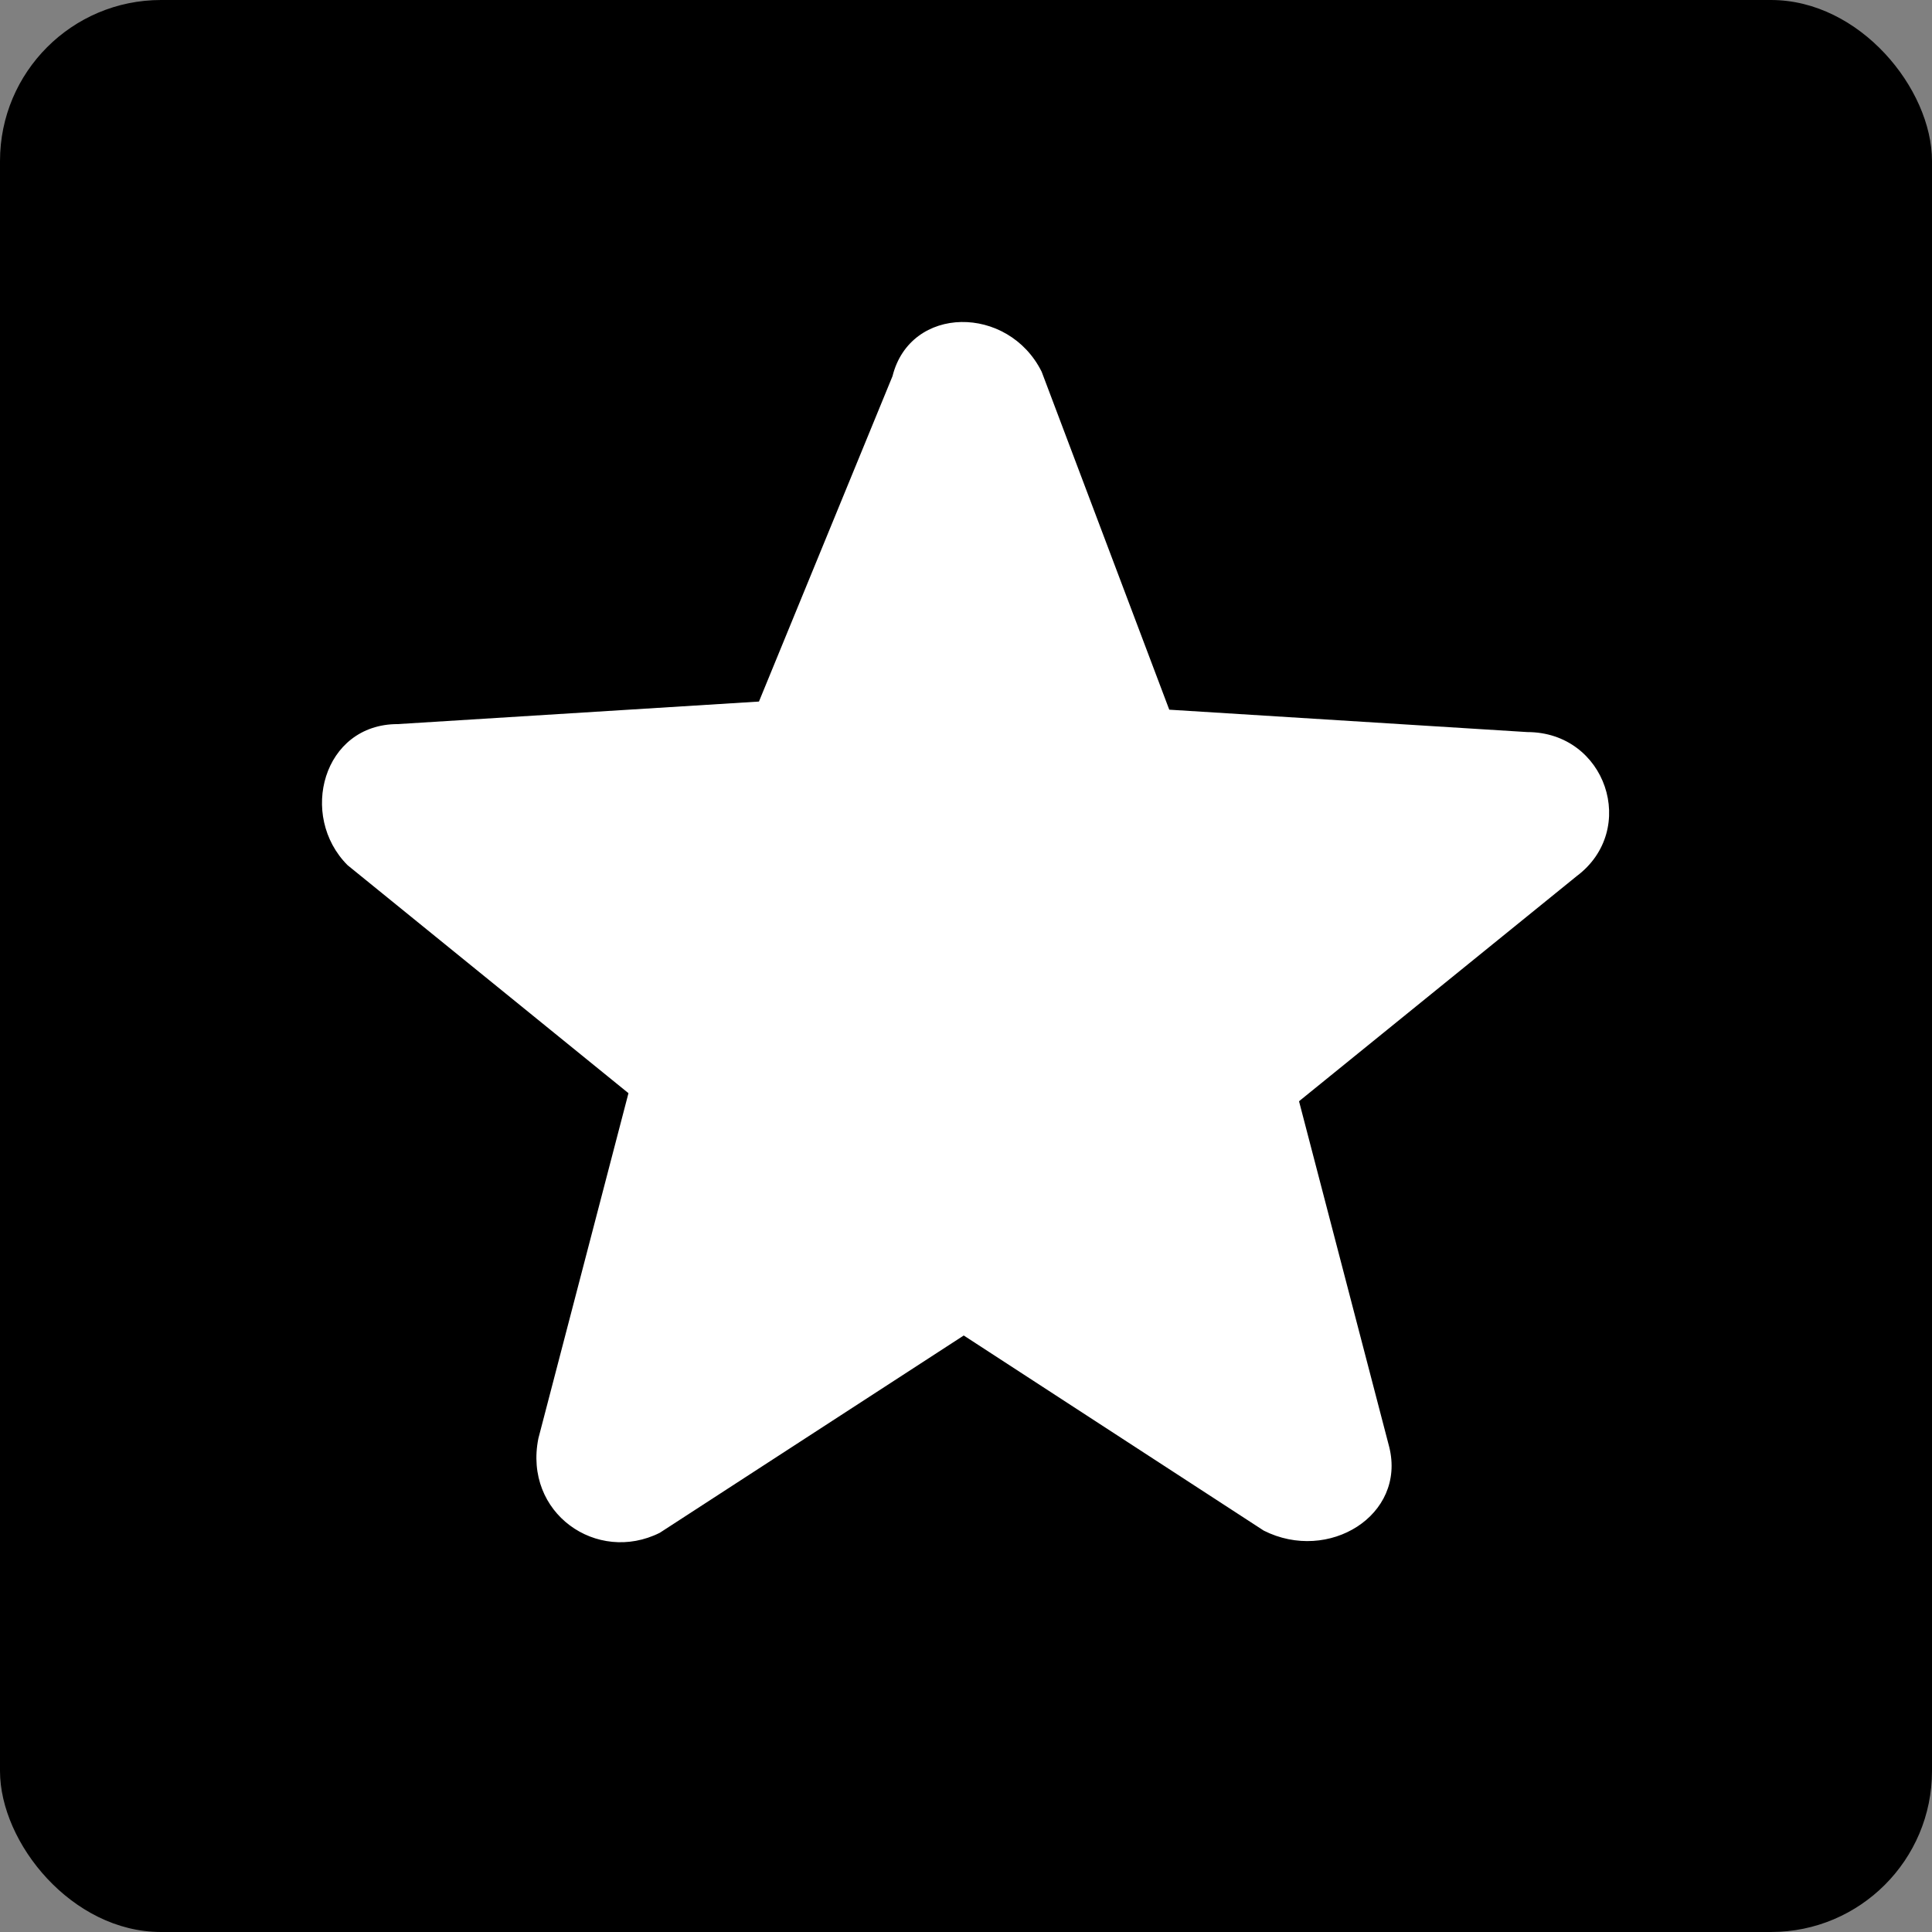 <svg width="24" height="24" viewBox="0 0 24 24"  xmlns="http://www.w3.org/2000/svg">
<rect x="0" y="0" width="24" height="24" fill="#808080" stroke="none"/>
<rect width="24" height="24" rx="2" fill="currentColor"/>
<path d="M6.688 17.868C6.501 18.798 7.416 19.431 8.196 19.041L11.972 16.59L15.699 19.014C16.503 19.419 17.47 18.824 17.257 17.973L16.137 13.68L19.587 10.883C20.356 10.306 19.952 9.094 18.972 9.094L14.525 8.816L12.94 4.618C12.526 3.785 11.309 3.785 11.087 4.673L9.428 8.715L4.941 8.995C4.011 8.994 3.706 10.136 4.318 10.748L7.807 13.58L6.688 17.868Z" fill="white"/>
</svg>
